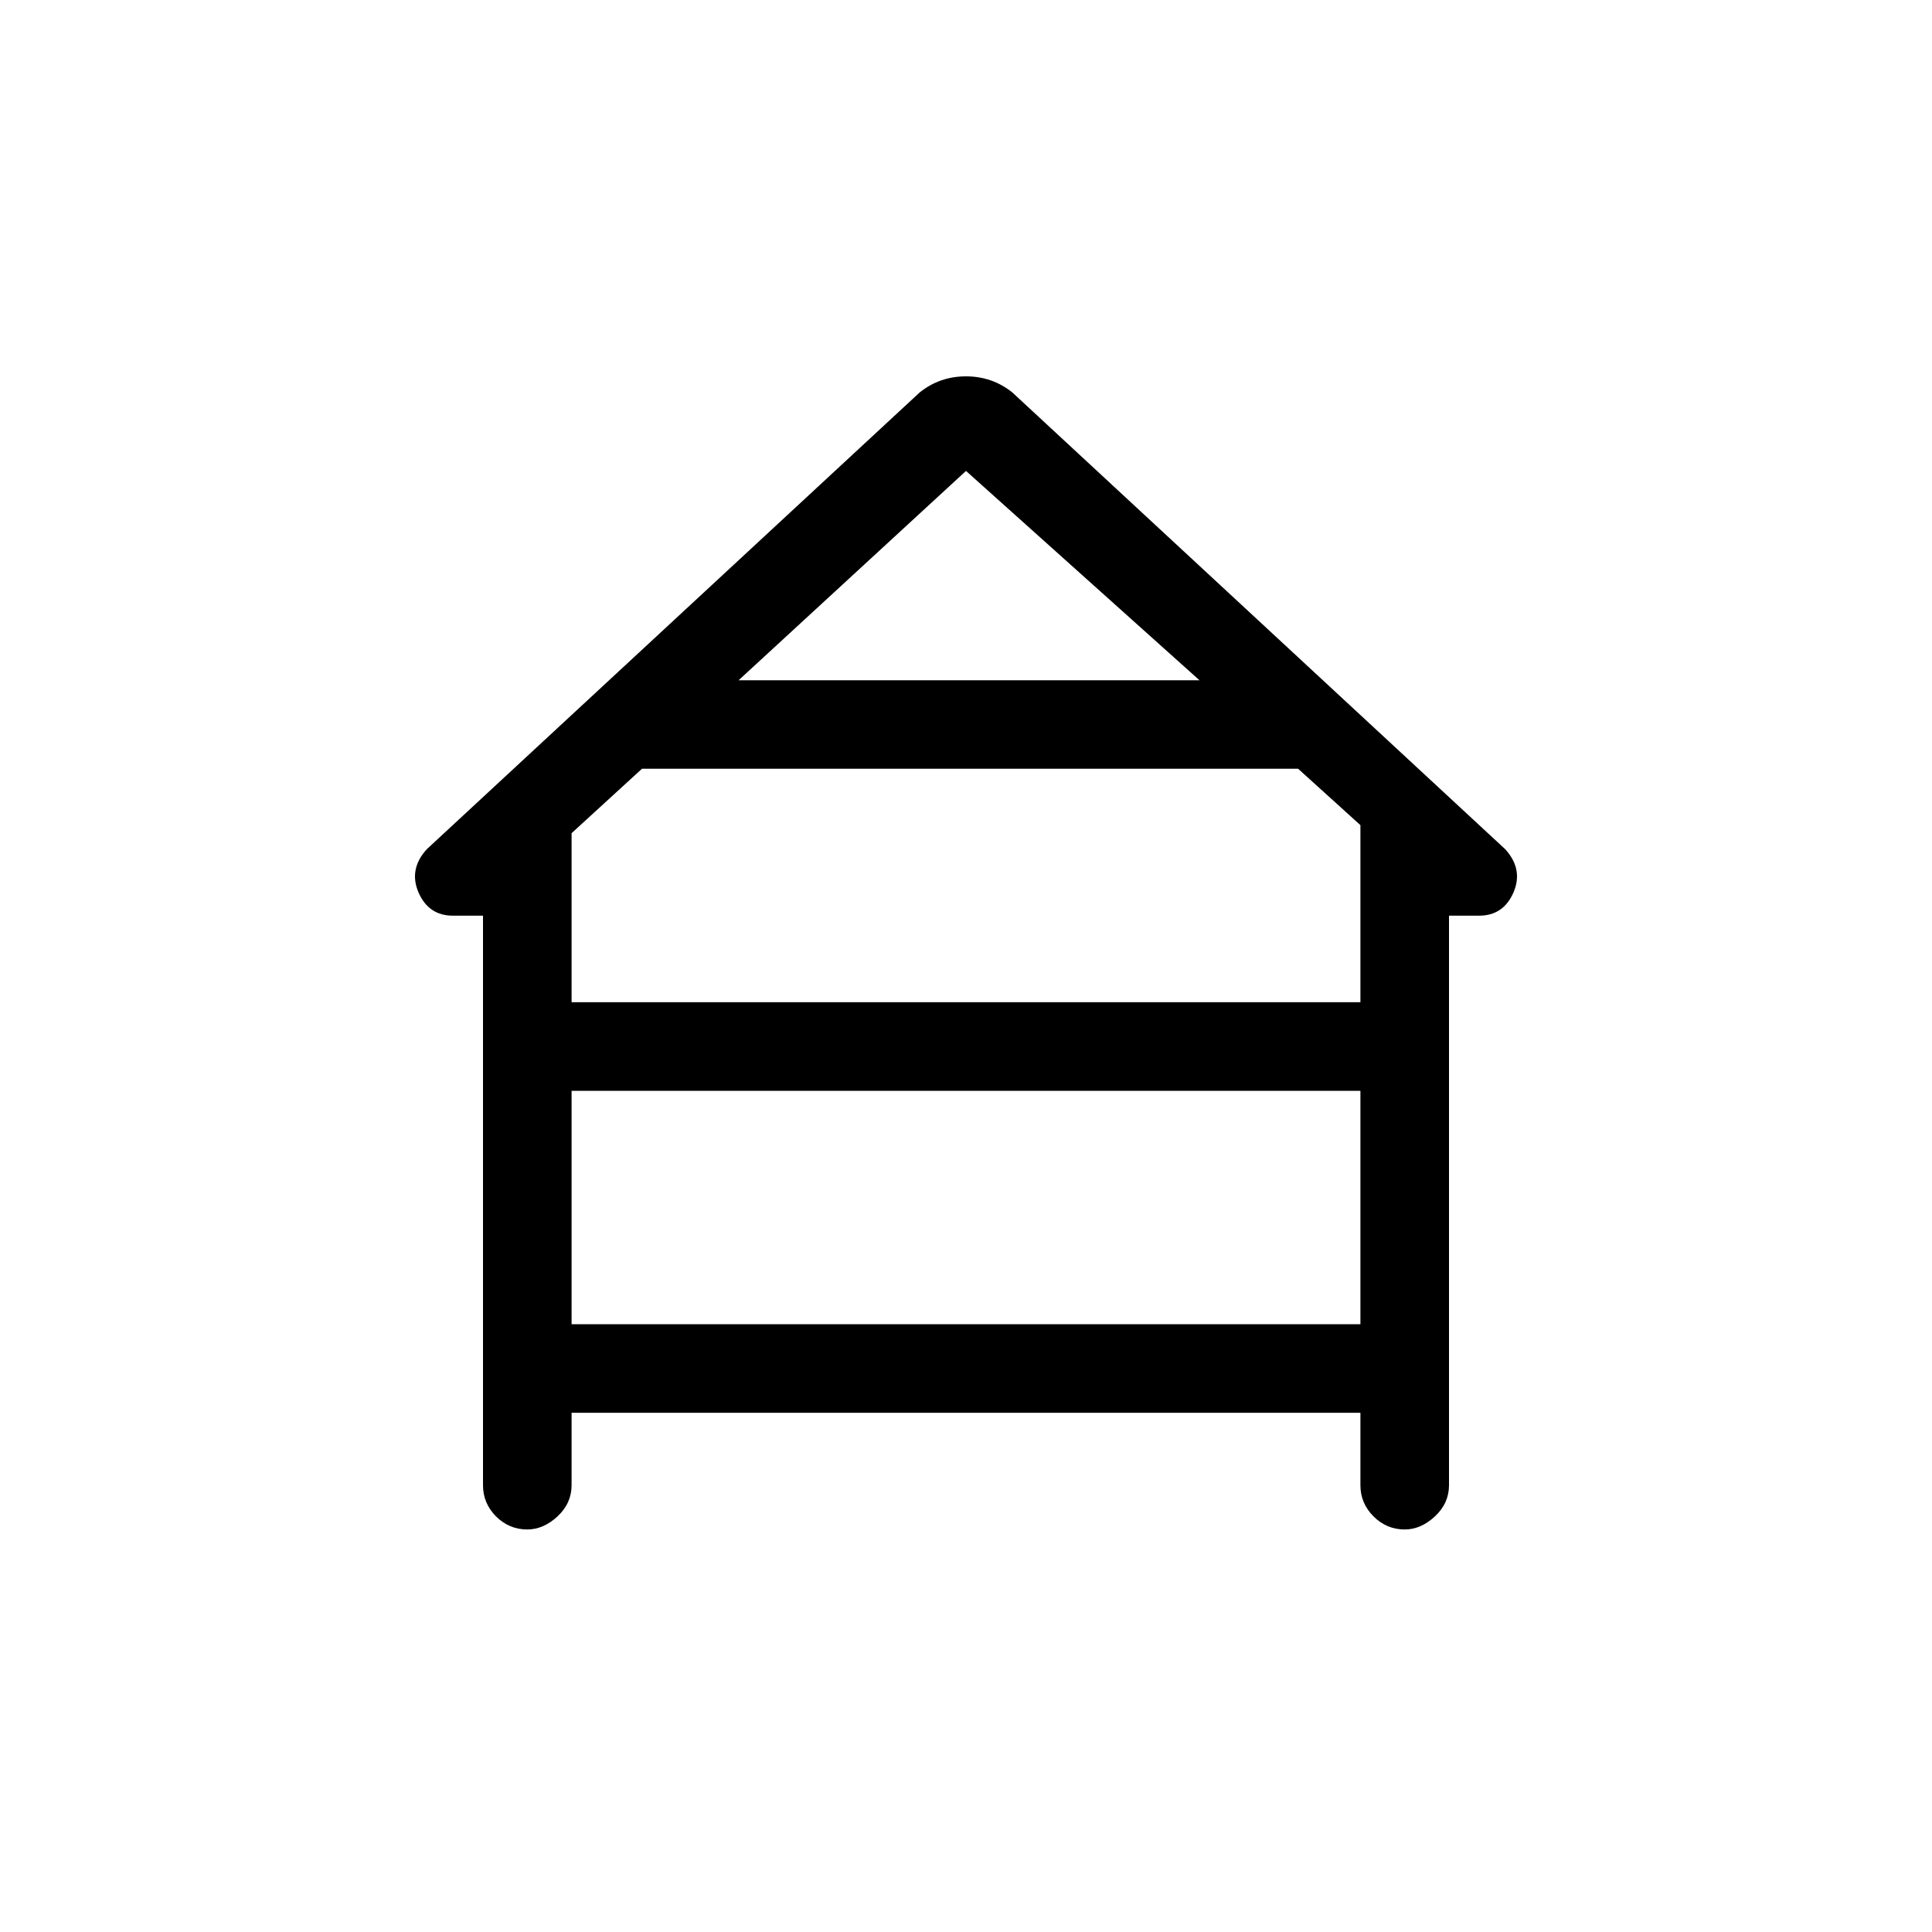 <svg xmlns="http://www.w3.org/2000/svg" height="20" width="20"><path d="M5.458 15.833Q5.271 15.833 5.135 15.698Q5 15.562 5 15.375V9.479H4.688Q4.438 9.479 4.333 9.24Q4.229 9 4.417 8.792L9.521 4.062Q9.729 3.896 10 3.896Q10.271 3.896 10.479 4.062L15.583 8.792Q15.771 9 15.667 9.24Q15.562 9.479 15.312 9.479H15V15.375Q15 15.562 14.854 15.698Q14.708 15.833 14.542 15.833Q14.354 15.833 14.219 15.698Q14.083 15.562 14.083 15.375V14.625H5.917V15.375Q5.917 15.562 5.771 15.698Q5.625 15.833 5.458 15.833ZM7.646 7.042H12.417L10 4.875ZM5.917 10.375H14.083V8.542L13.438 7.958H6.646L5.917 8.625ZM5.917 13.708H14.083V11.292H5.917Z"/></svg>